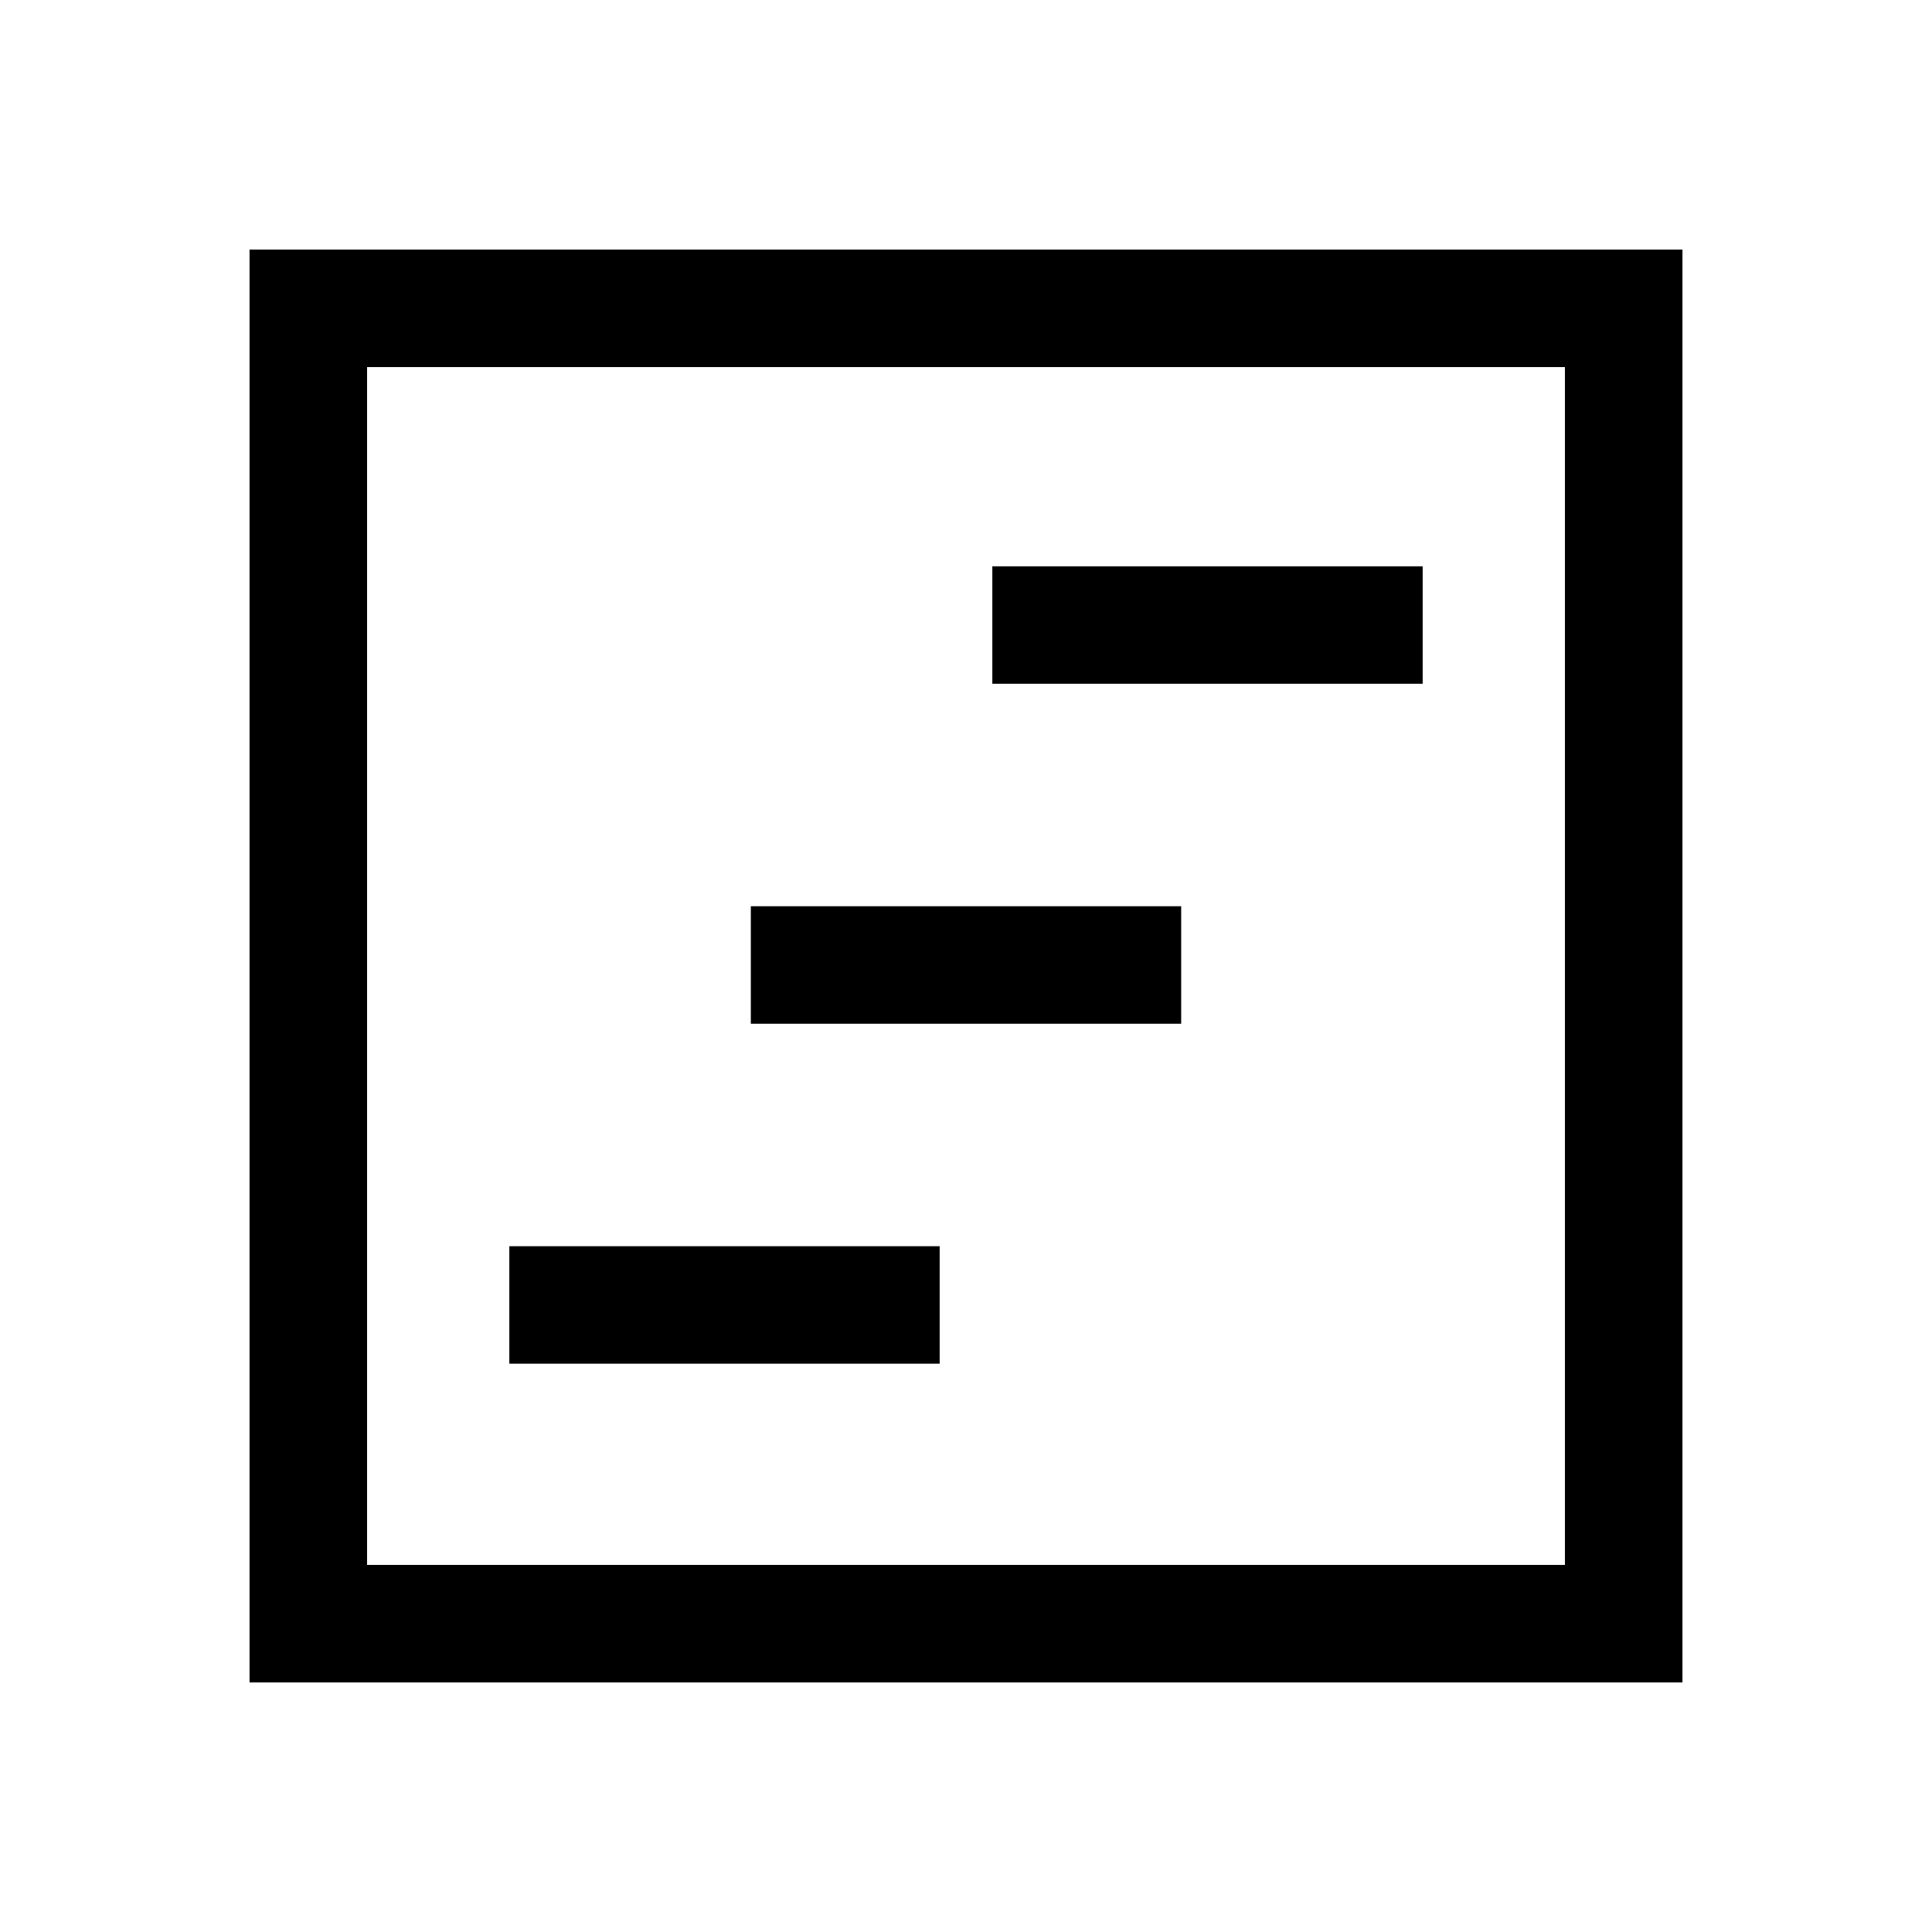 <svg xmlns="http://www.w3.org/2000/svg" height="48" viewBox="0 -960 960 960" width="48"><path d="M253.08-282.39h213.84v-58.38H253.08v58.38Zm240-337.84h213.84v-58.38H493.08v58.38Zm-120 168.92h213.84v-58.38H373.08v58.38ZM124-124v-712h712v712H124Zm58.39-58.39h595.22v-595.22H182.39v595.22Zm0 0v-595.22 595.22Z"/></svg>